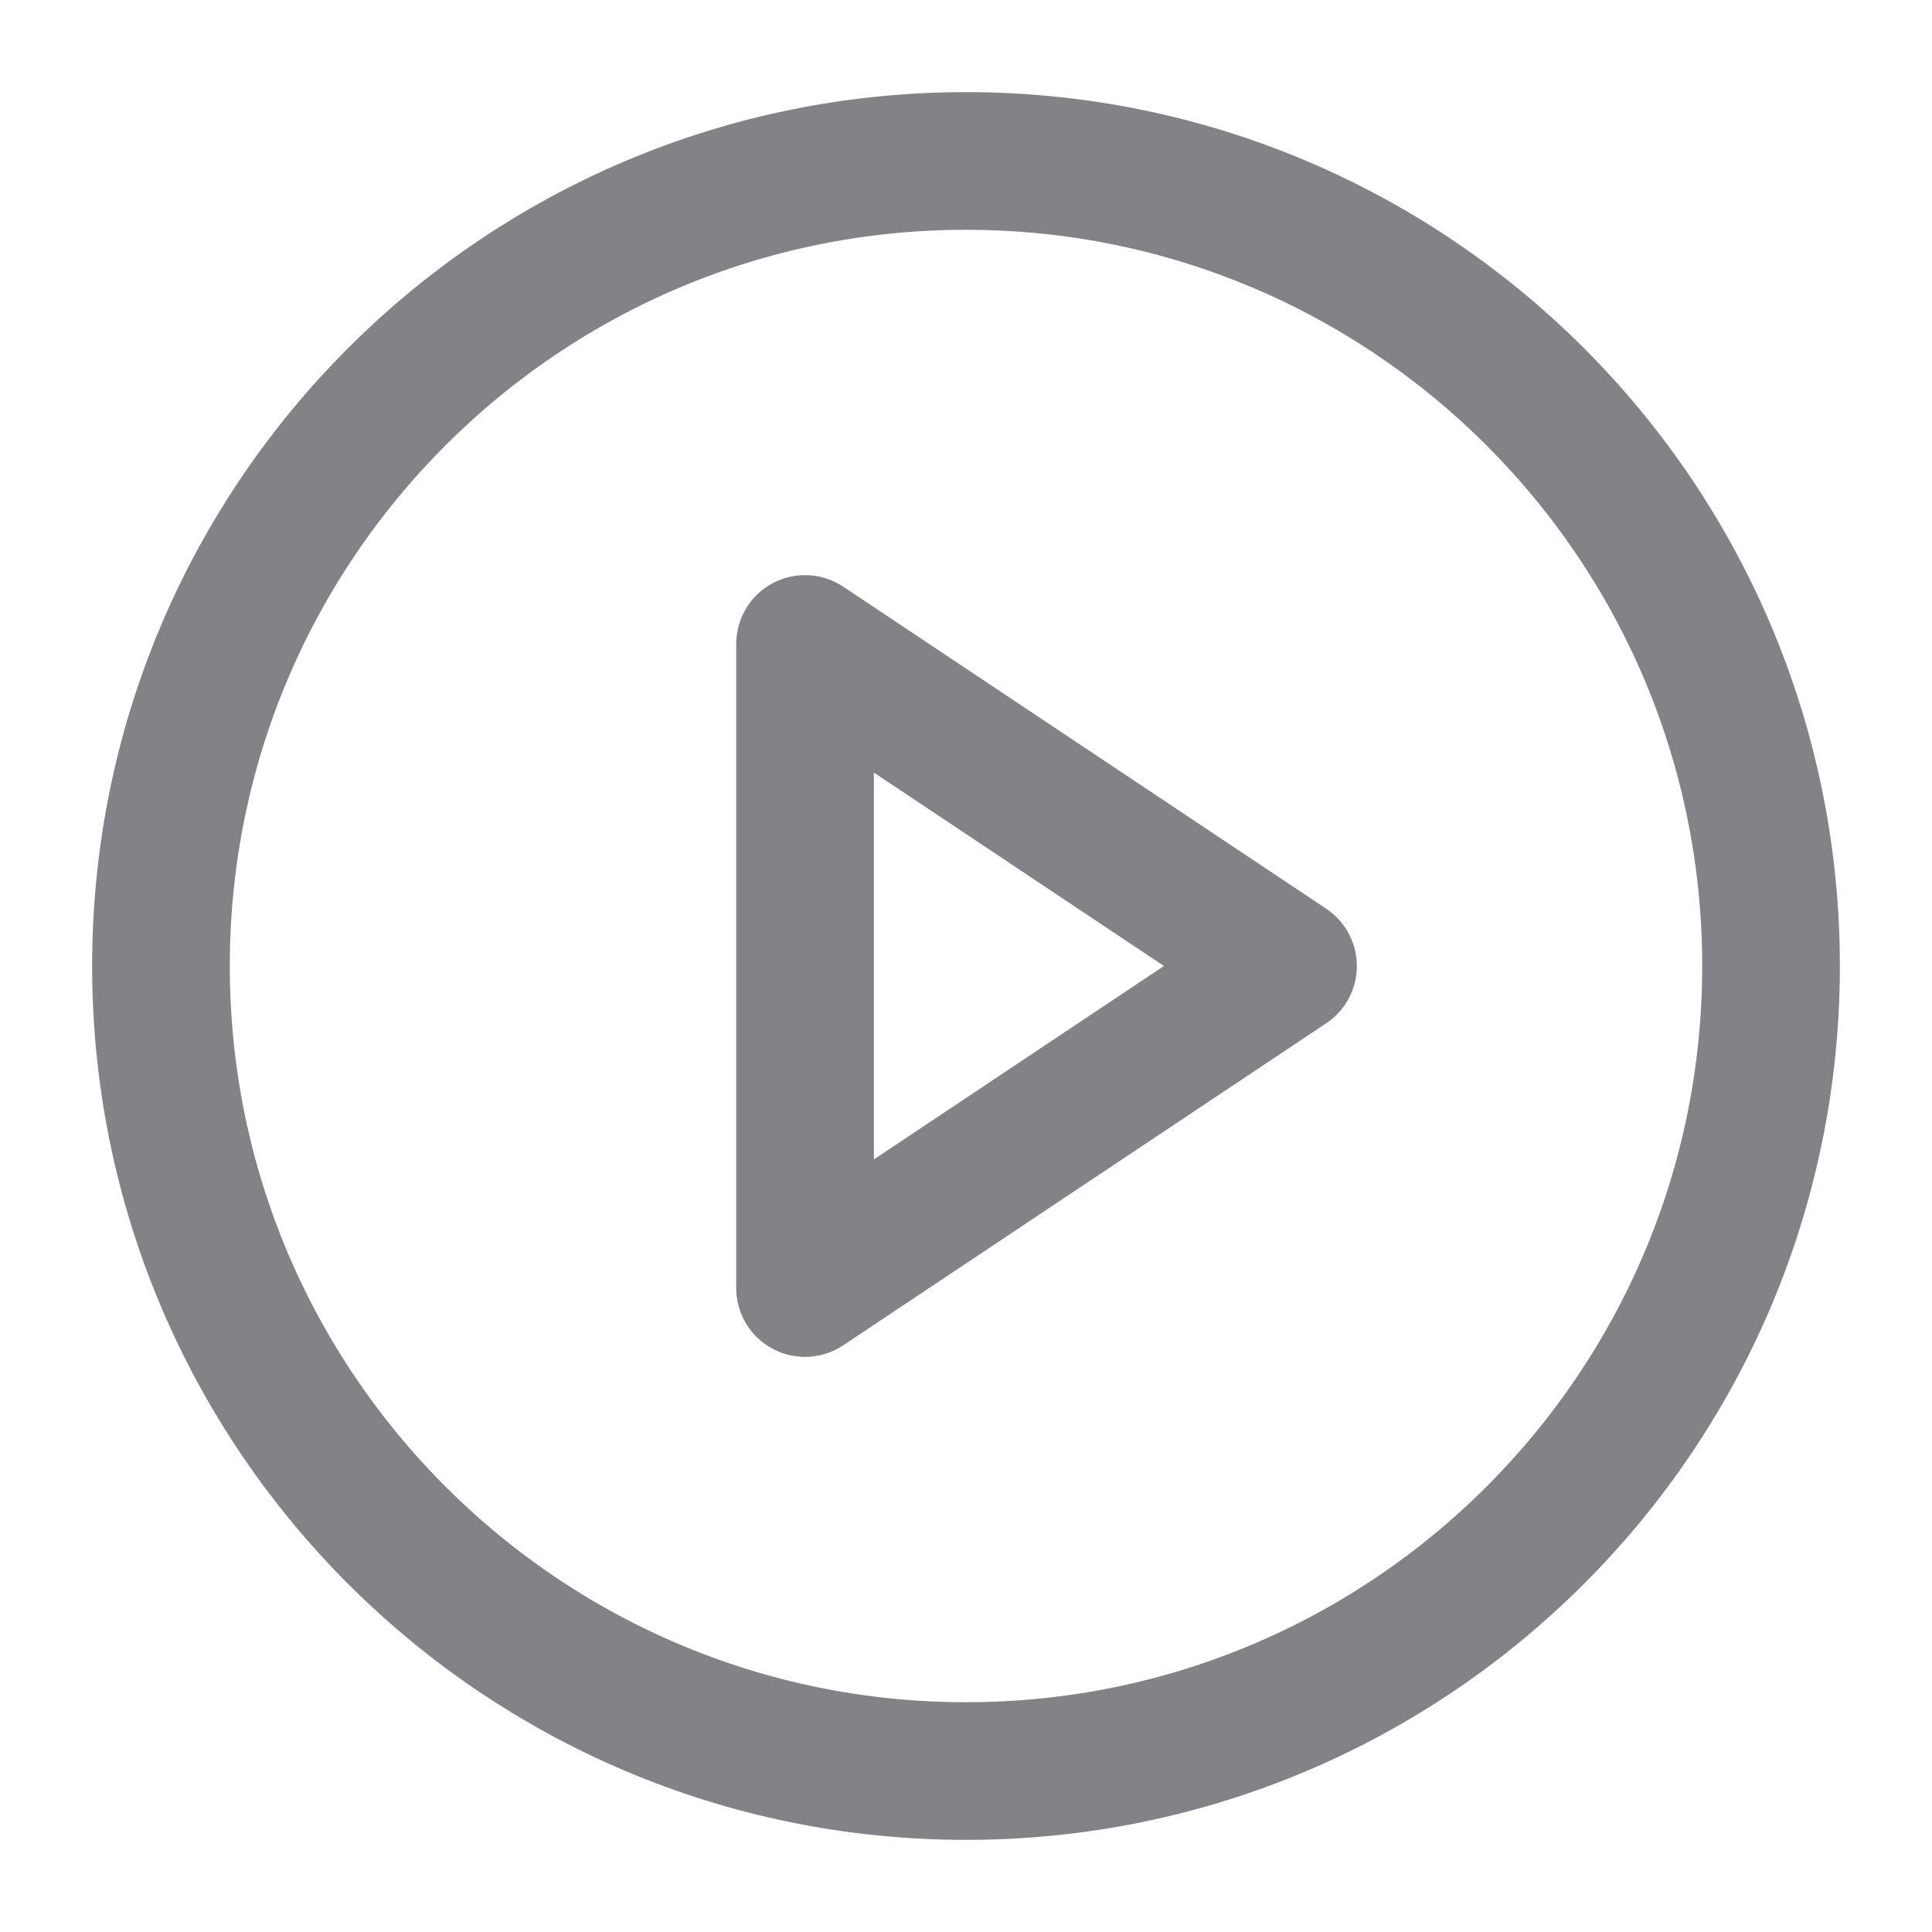 <svg width="16" height="16" viewBox="0 0 16 16" fill="none" xmlns="http://www.w3.org/2000/svg">
<g clip-path="url(#clip0_14065_3676)">
<path d="M8 14.667C11.682 14.667 14.667 11.682 14.667 8C14.667 4.318 11.682 1.333 8 1.333C4.318 1.333 1.333 4.318 1.333 8C1.333 11.682 4.318 14.667 8 14.667Z" stroke="#828287" stroke-width="1.14" stroke-linecap="round" stroke-linejoin="round"/>
<path d="M6.667 5.333L10.667 8L6.667 10.667V5.333Z" stroke="#828287" stroke-width="1.14" stroke-linecap="round" stroke-linejoin="round"/>
</g>
<defs>
<clipPath id="clip0_14065_3676">
<rect width="16" height="16" fill="white"/>
</clipPath>
</defs>
</svg>
